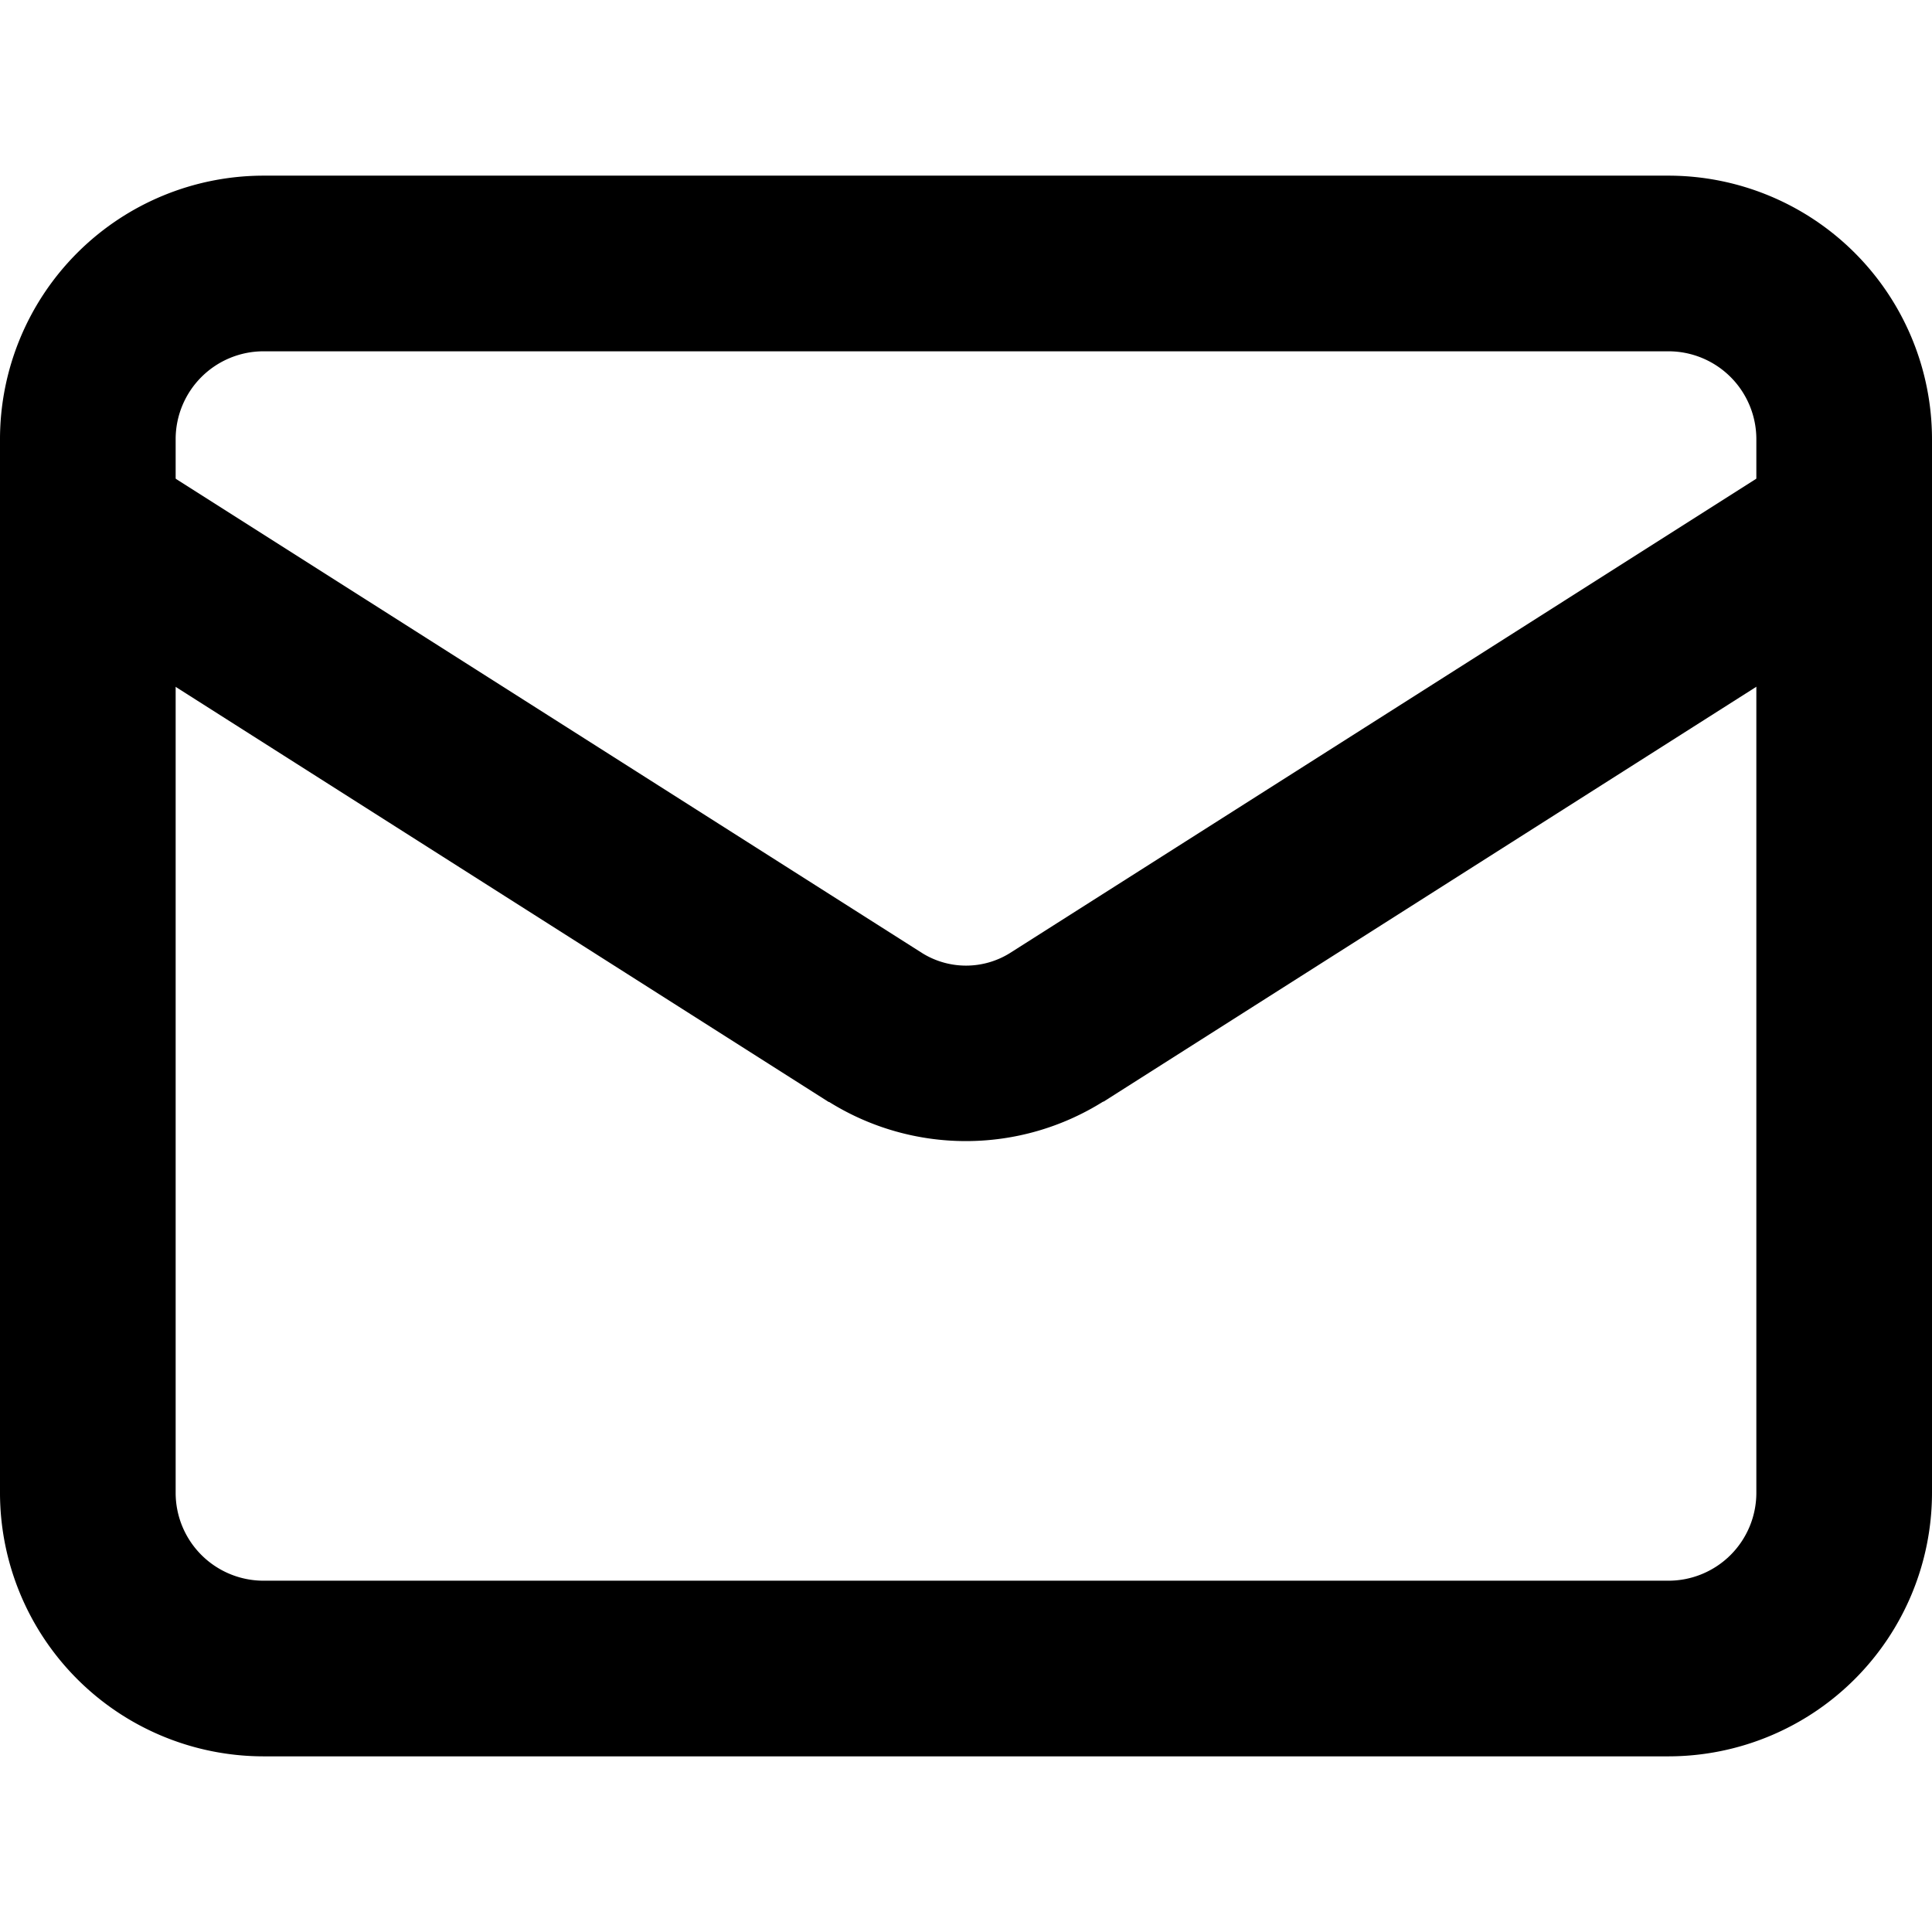 <svg xmlns="http://www.w3.org/2000/svg" width="24" height="24" viewBox="0 0 24 24">
  <g id="Group_16997" data-name="Group 16997" transform="translate(-200 -7974)">
    <rect id="Rectangle_13981" data-name="Rectangle 13981" width="24" height="24" transform="translate(200 7974)" fill="#ebebeb" opacity="0"/>
    <g id="Group_16987" data-name="Group 16987" transform="translate(200 7976.182)">
      <path id="Rectangle_13982" data-name="Rectangle 13982" d="M2.273-1H19.727A3.276,3.276,0,0,1,23,2.273V15.363a3.276,3.276,0,0,1-3.273,3.273H2.273A3.276,3.276,0,0,1-1,15.363V2.273A3.276,3.276,0,0,1,2.273-1ZM19.727,16.454a1.092,1.092,0,0,0,1.091-1.091V2.273a1.092,1.092,0,0,0-1.091-1.091H2.273A1.092,1.092,0,0,0,1.182,2.273V15.363a1.092,1.092,0,0,0,1.091,1.091Z" transform="translate(1 1)"/>
      <path id="Path_174" data-name="Path 174" d="M13,14.72a3.207,3.207,0,0,1-1.7-.486l-.006,0L1.506,8.012A1.091,1.091,0,1,1,2.676,6.17l9.782,6.216a1.031,1.031,0,0,0,1.085,0L23.324,6.17a1.091,1.091,0,1,1,1.17,1.841L14.709,14.23l-.006,0A3.207,3.207,0,0,1,13,14.72Z" transform="translate(-1 -2.727)"/>
    </g>
  </g>
</svg>
